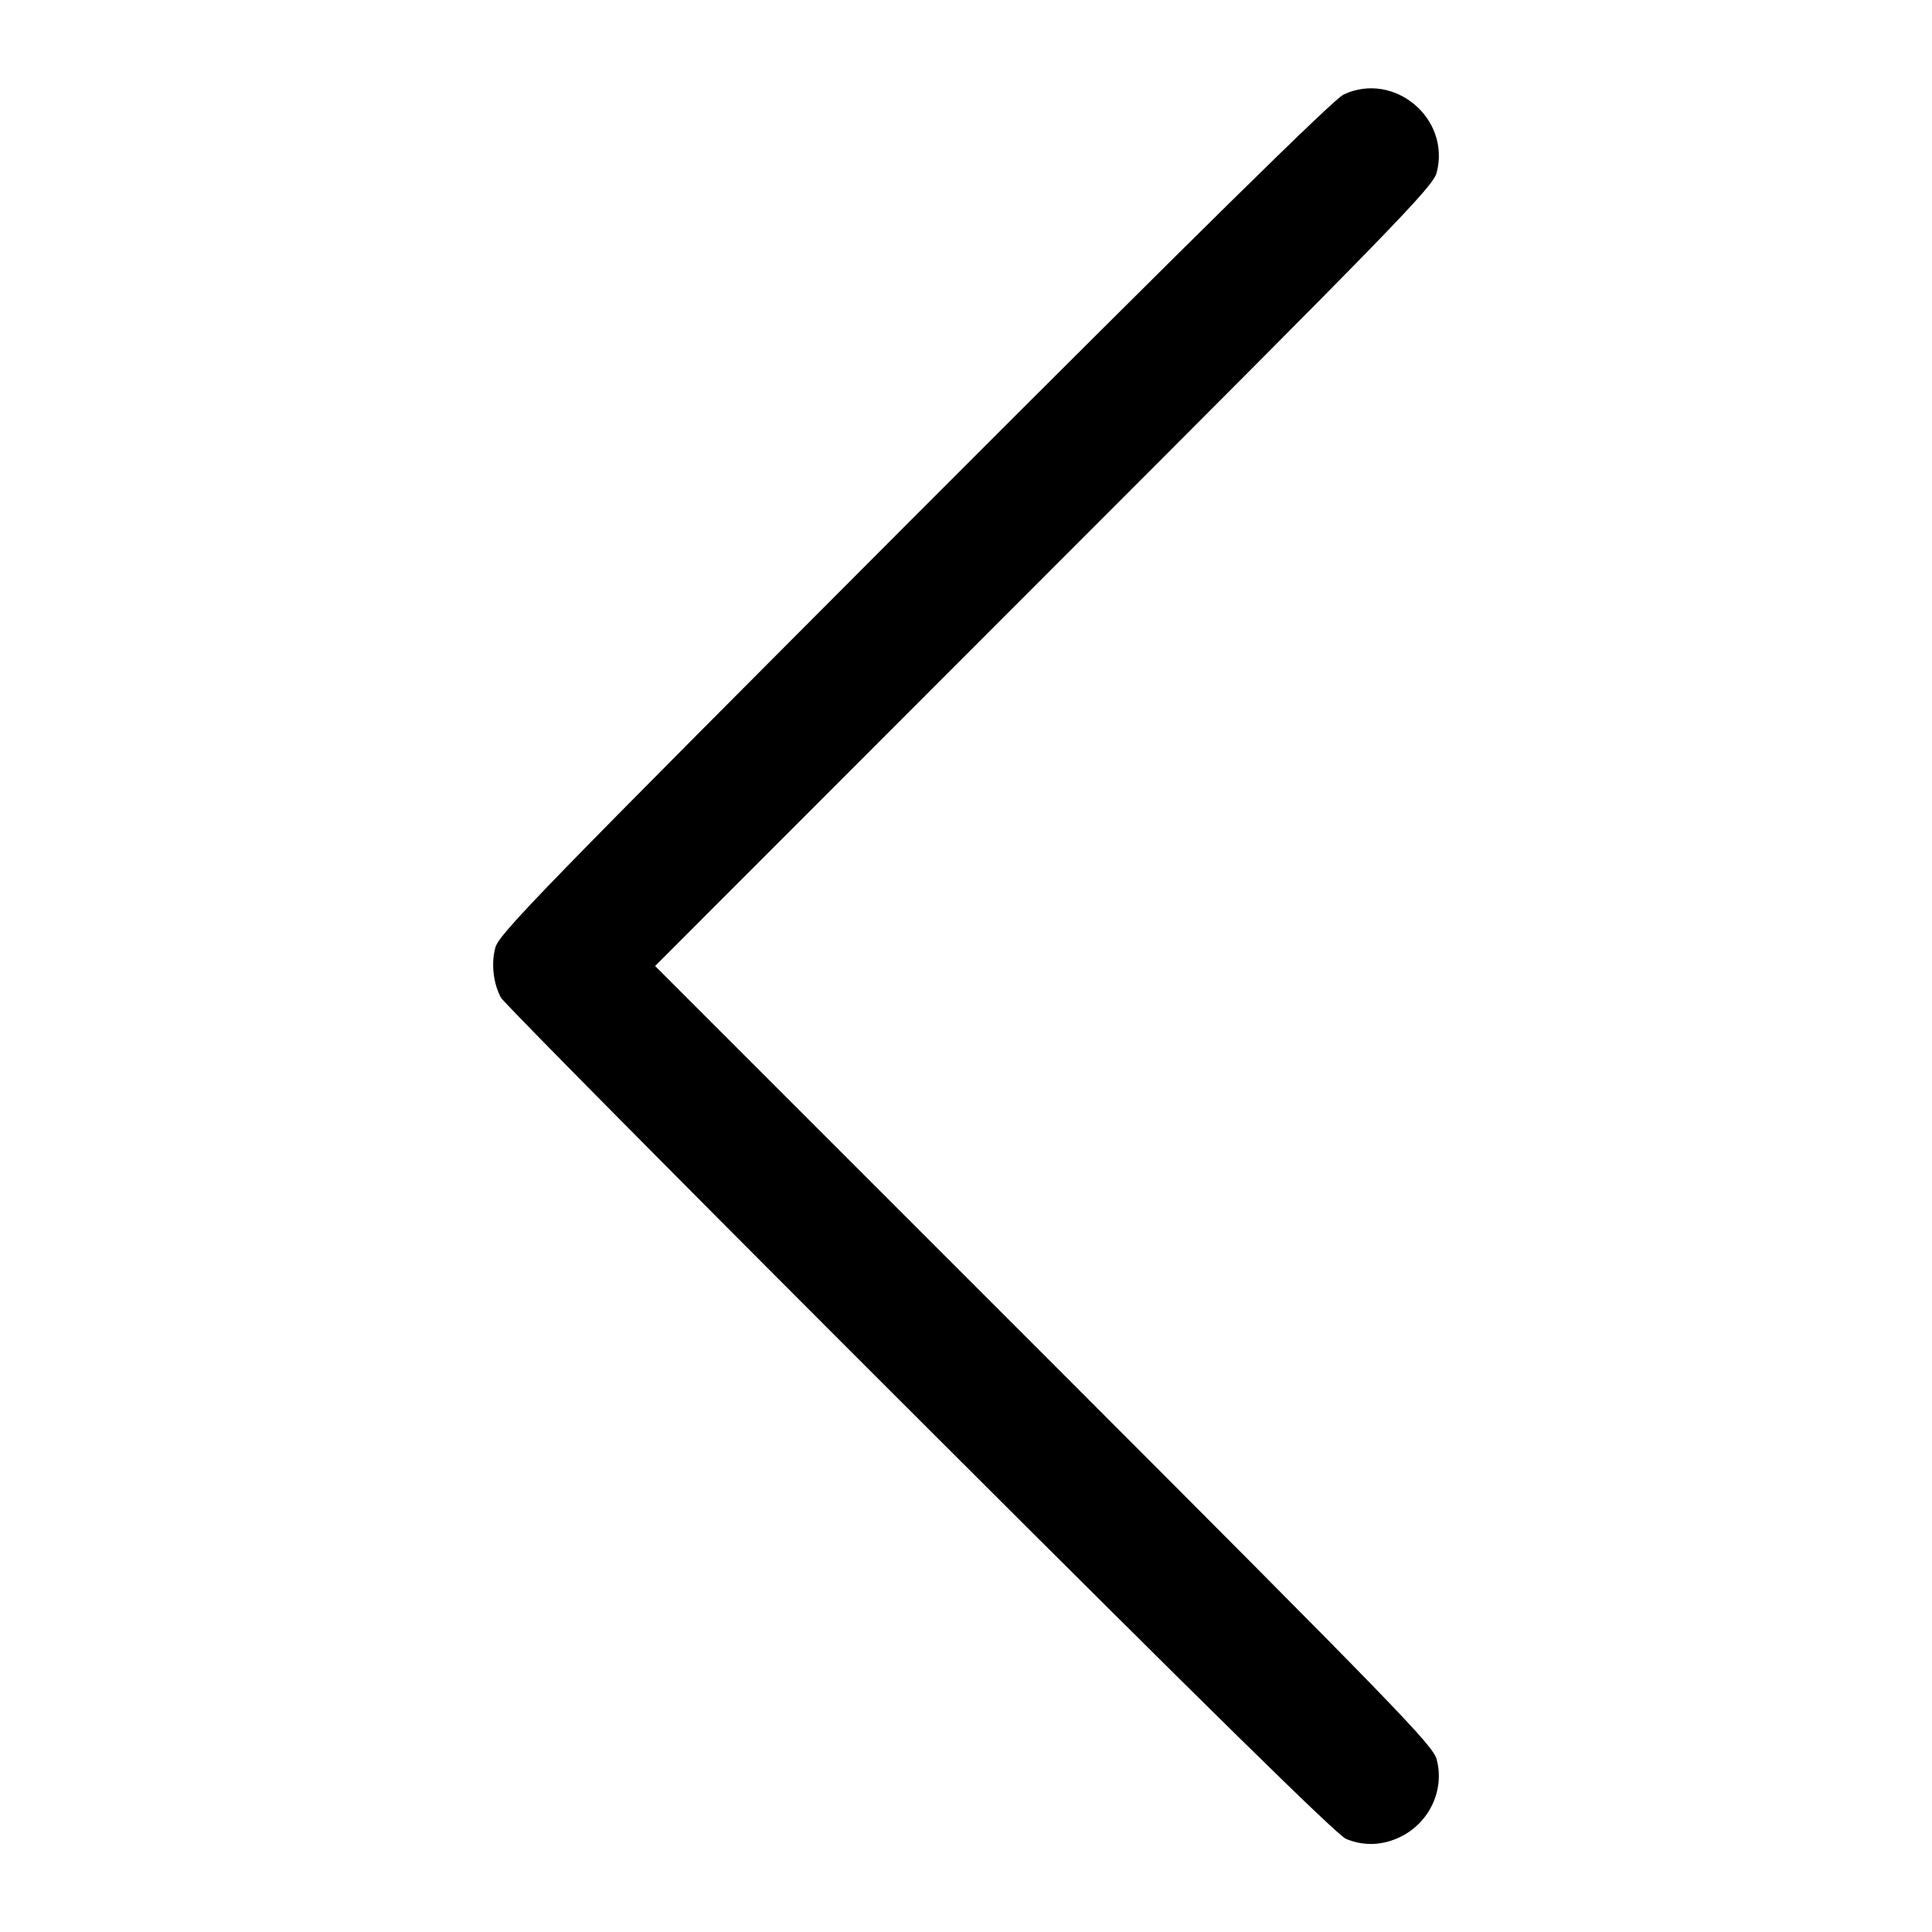 <?xml version="1.0" standalone="no"?>
<!DOCTYPE svg PUBLIC "-//W3C//DTD SVG 20010904//EN"
 "http://www.w3.org/TR/2001/REC-SVG-20010904/DTD/svg10.dtd">
<svg version="1.0" xmlns="http://www.w3.org/2000/svg"
 width="550pt" height="550pt" viewBox="0 0 550 550"
 preserveAspectRatio="xMidYMid meet">

<g transform="translate(0,550) scale(0.1,-0.1)"
fill="#000000" stroke="none">
<path d="M3825 5231 c-28 -13 -405 -384 -1222 -1202 -1063 -1065 -1183 -1188
-1193 -1227 -12 -45 -6 -101 16 -142 7 -14 543 -555 1191 -1202 835 -834 1189
-1182 1215 -1193 51 -21 104 -19 155 6 82 40 126 133 103 220 -10 40 -108 141
-1118 1152 l-1107 1107 1107 1108 c1010 1010 1108 1111 1118 1151 40 154 -121
289 -265 222z"/>
</g>
</svg>

